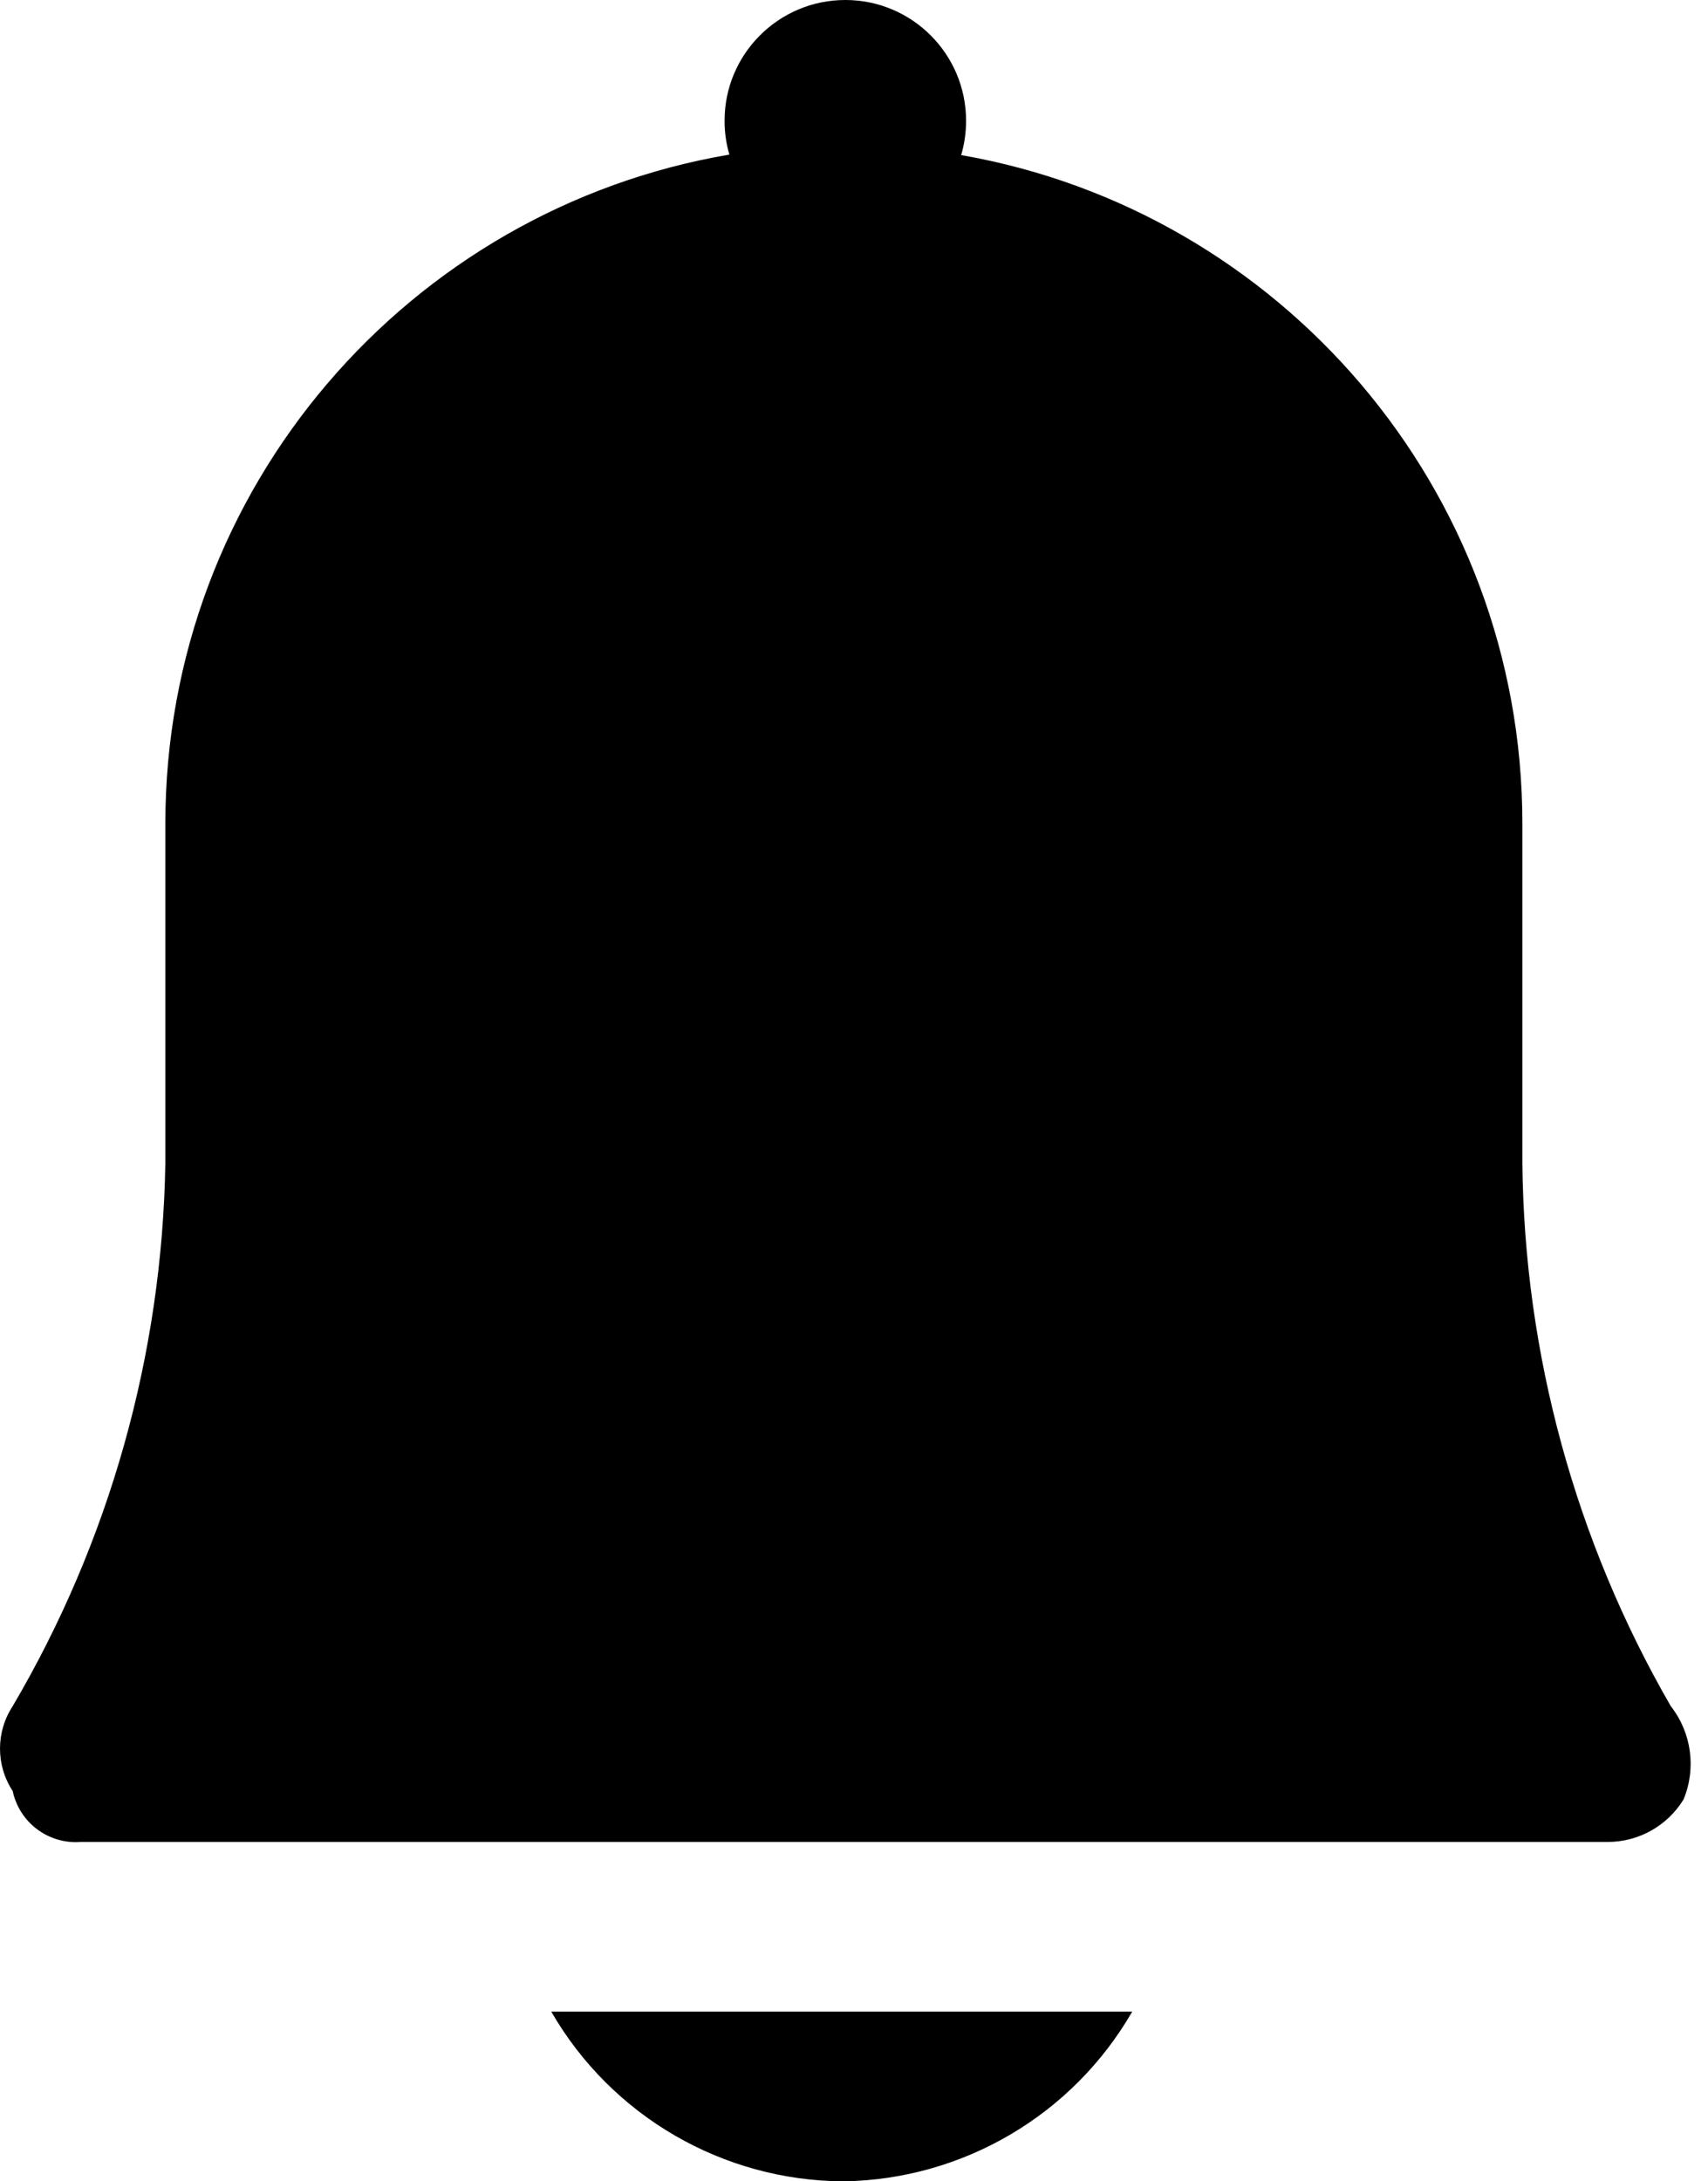 <?xml version="1.0" encoding="UTF-8"?>
<svg width="47px" height="60px" viewBox="0 0 47 60" version="1.1" xmlns="http://www.w3.org/2000/svg" xmlns:xlink="http://www.w3.org/1999/xlink">
    <title>形状结合</title>
    <g id="会员中心" stroke="none" stroke-width="1" fill-rule="evenodd">
        <g id="账户管理-站内信-暂无" transform="translate(-1037, -570)">
            <g id="编组" transform="translate(560, 189)">
                <path d="M508.156,436.332 C506.516,439.175 503.503,440.947 500.221,441 C496.898,440.988 493.831,439.211 492.169,436.332 L492.169,436.332 Z M500.261,381 C502.096,381 503.584,382.488 503.584,384.323 C503.584,384.65 503.537,384.967 503.449,385.266 C512.222,386.794 518.892,394.447 518.892,403.658 L518.892,403.658 L518.892,412.994 C518.944,418.241 520.351,423.387 522.976,427.93 C523.548,428.66 523.682,429.641 523.326,430.498 C522.878,431.227 522.082,431.67 521.226,431.665 L521.226,431.665 L479.216,431.665 C478.331,431.731 477.534,431.132 477.349,430.264 C476.884,429.556 476.884,428.639 477.349,427.93 C480.016,423.398 481.463,418.252 481.55,412.994 L481.55,412.994 L481.55,403.658 C481.55,394.421 488.259,386.75 497.071,385.252 C496.984,384.958 496.938,384.646 496.938,384.323 C496.938,382.488 498.426,381 500.261,381 Z" id="形状结合"></path>
            </g>
        </g>
    </g>
</svg>
